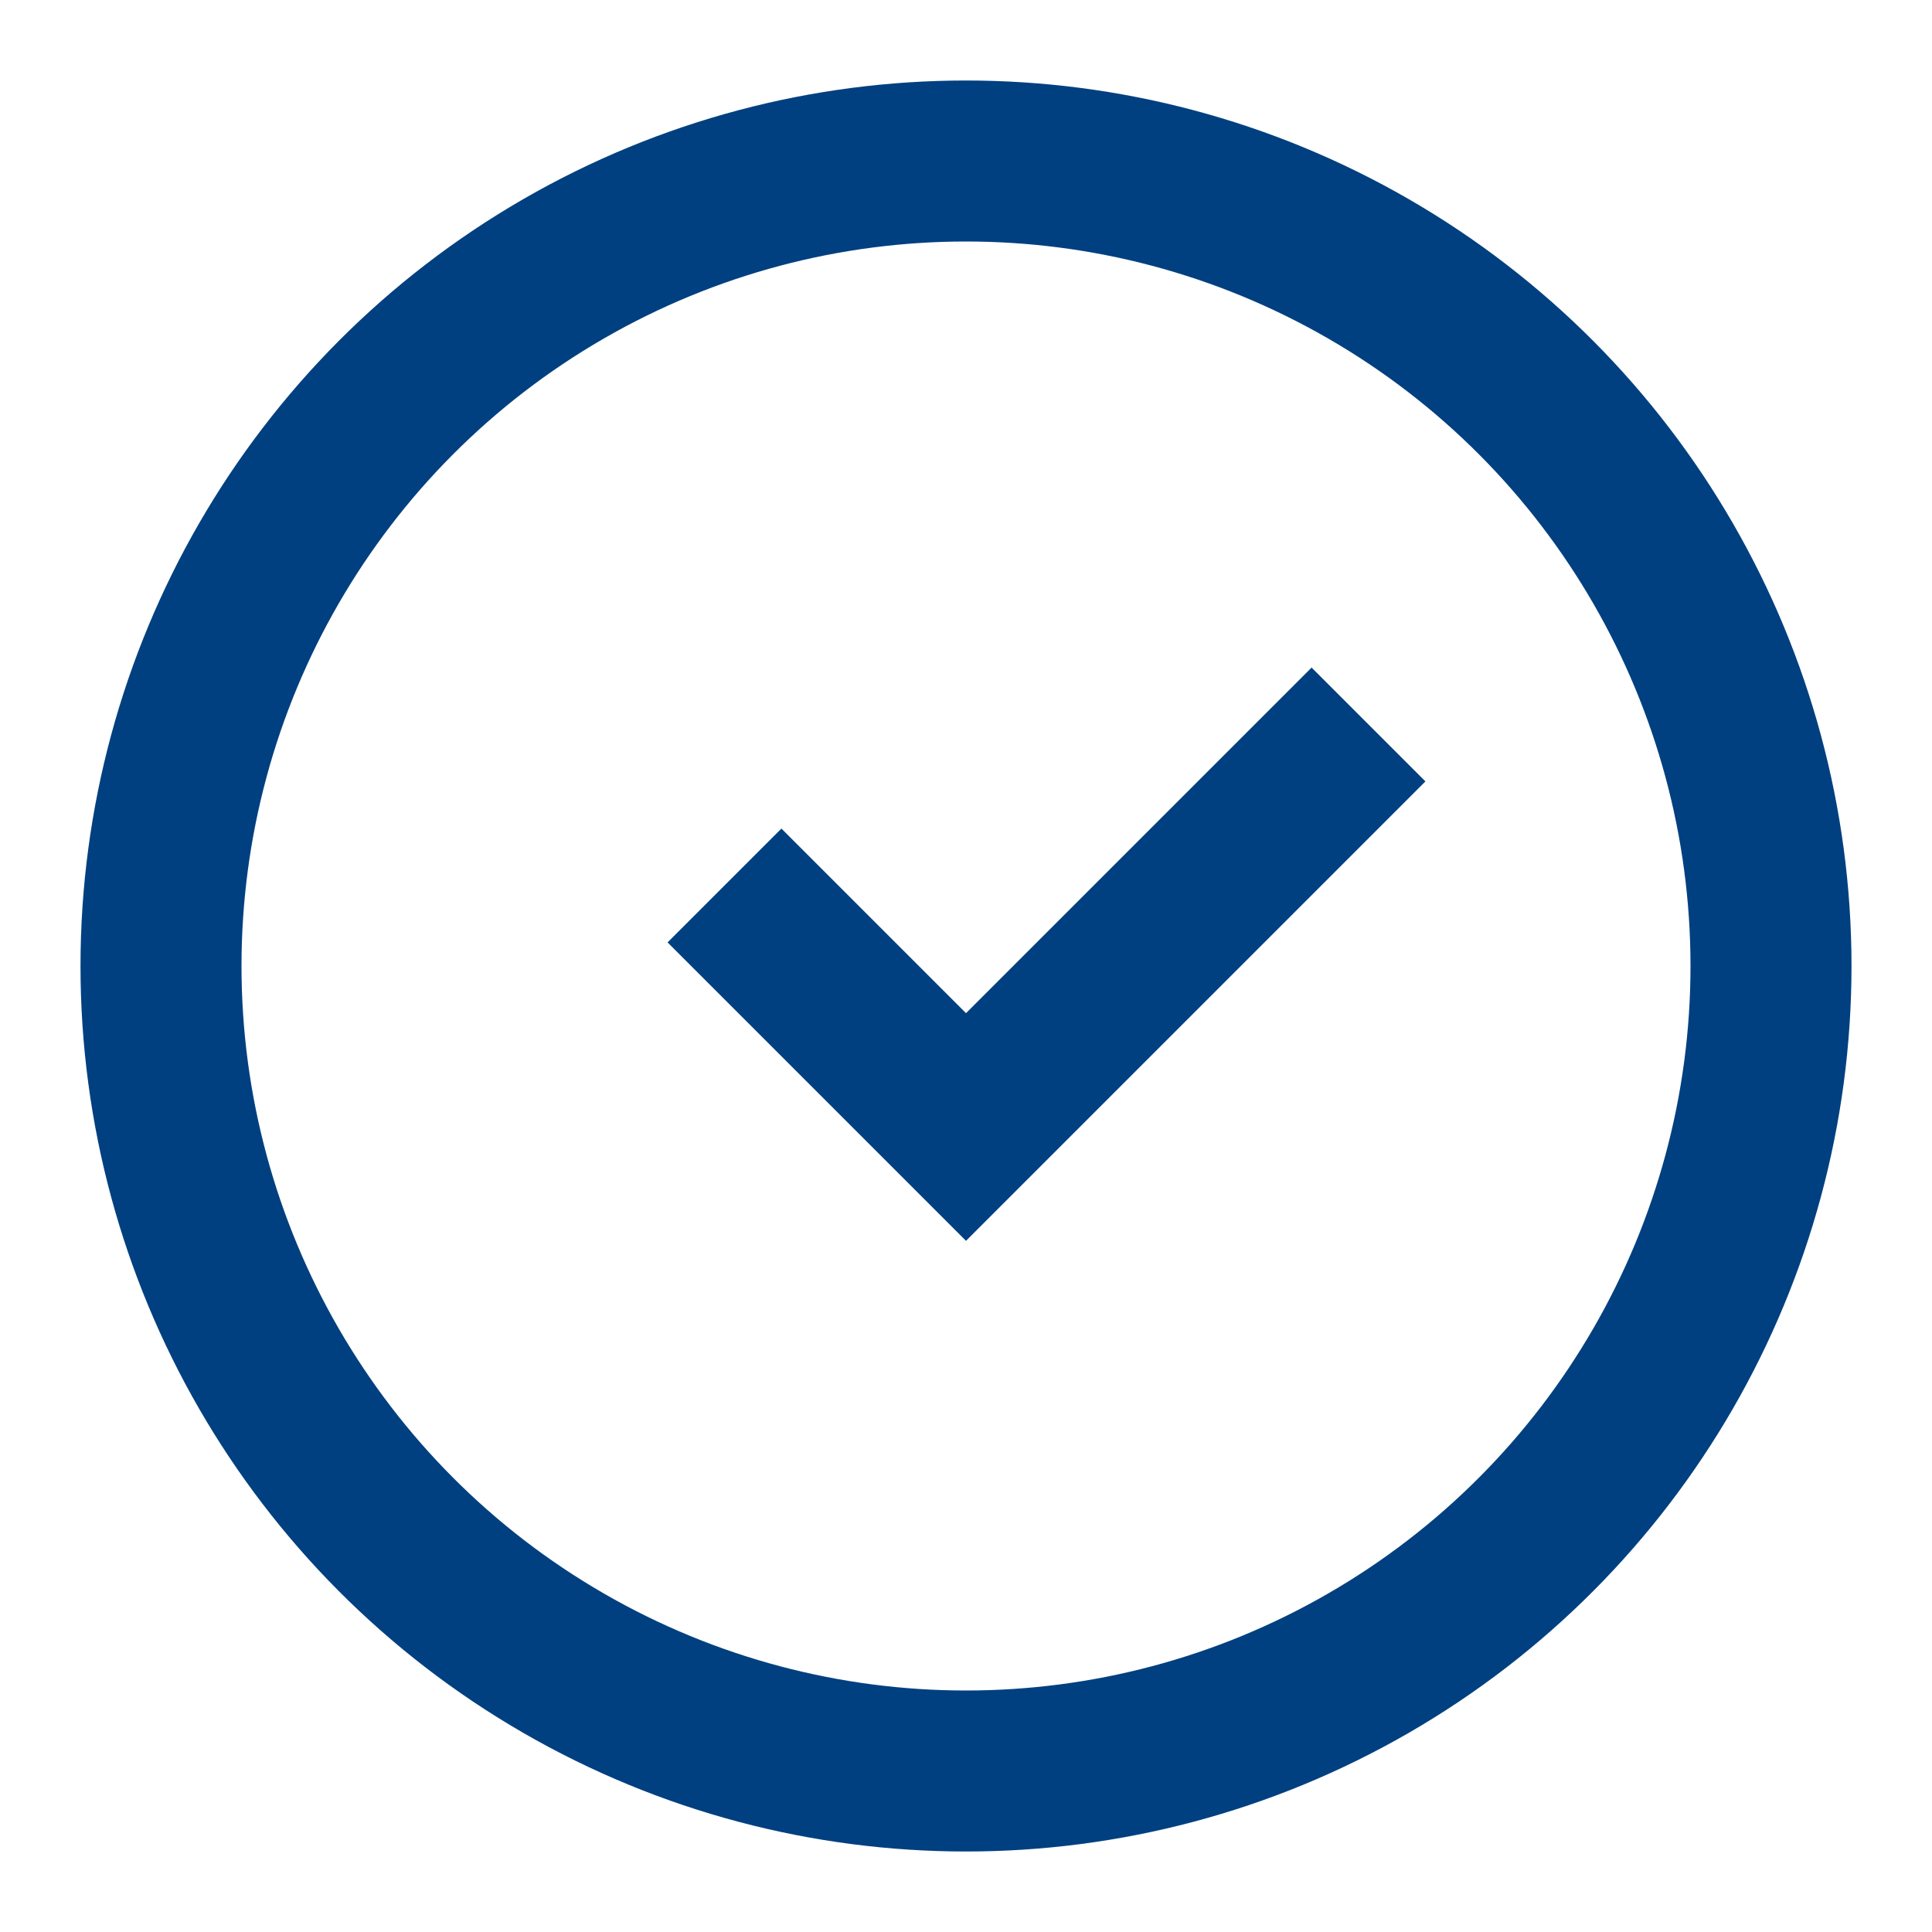  <svg xmlns="http://www.w3.org/2000/svg" viewBox="0 0 24 24">
    <path d="M9 11l3 3 5-5" fill="none" stroke="#004080" stroke-width="2"/>
    <circle cx="12" cy="12" r="10" fill="none" stroke="#004080" stroke-width="2"/>
  </svg>